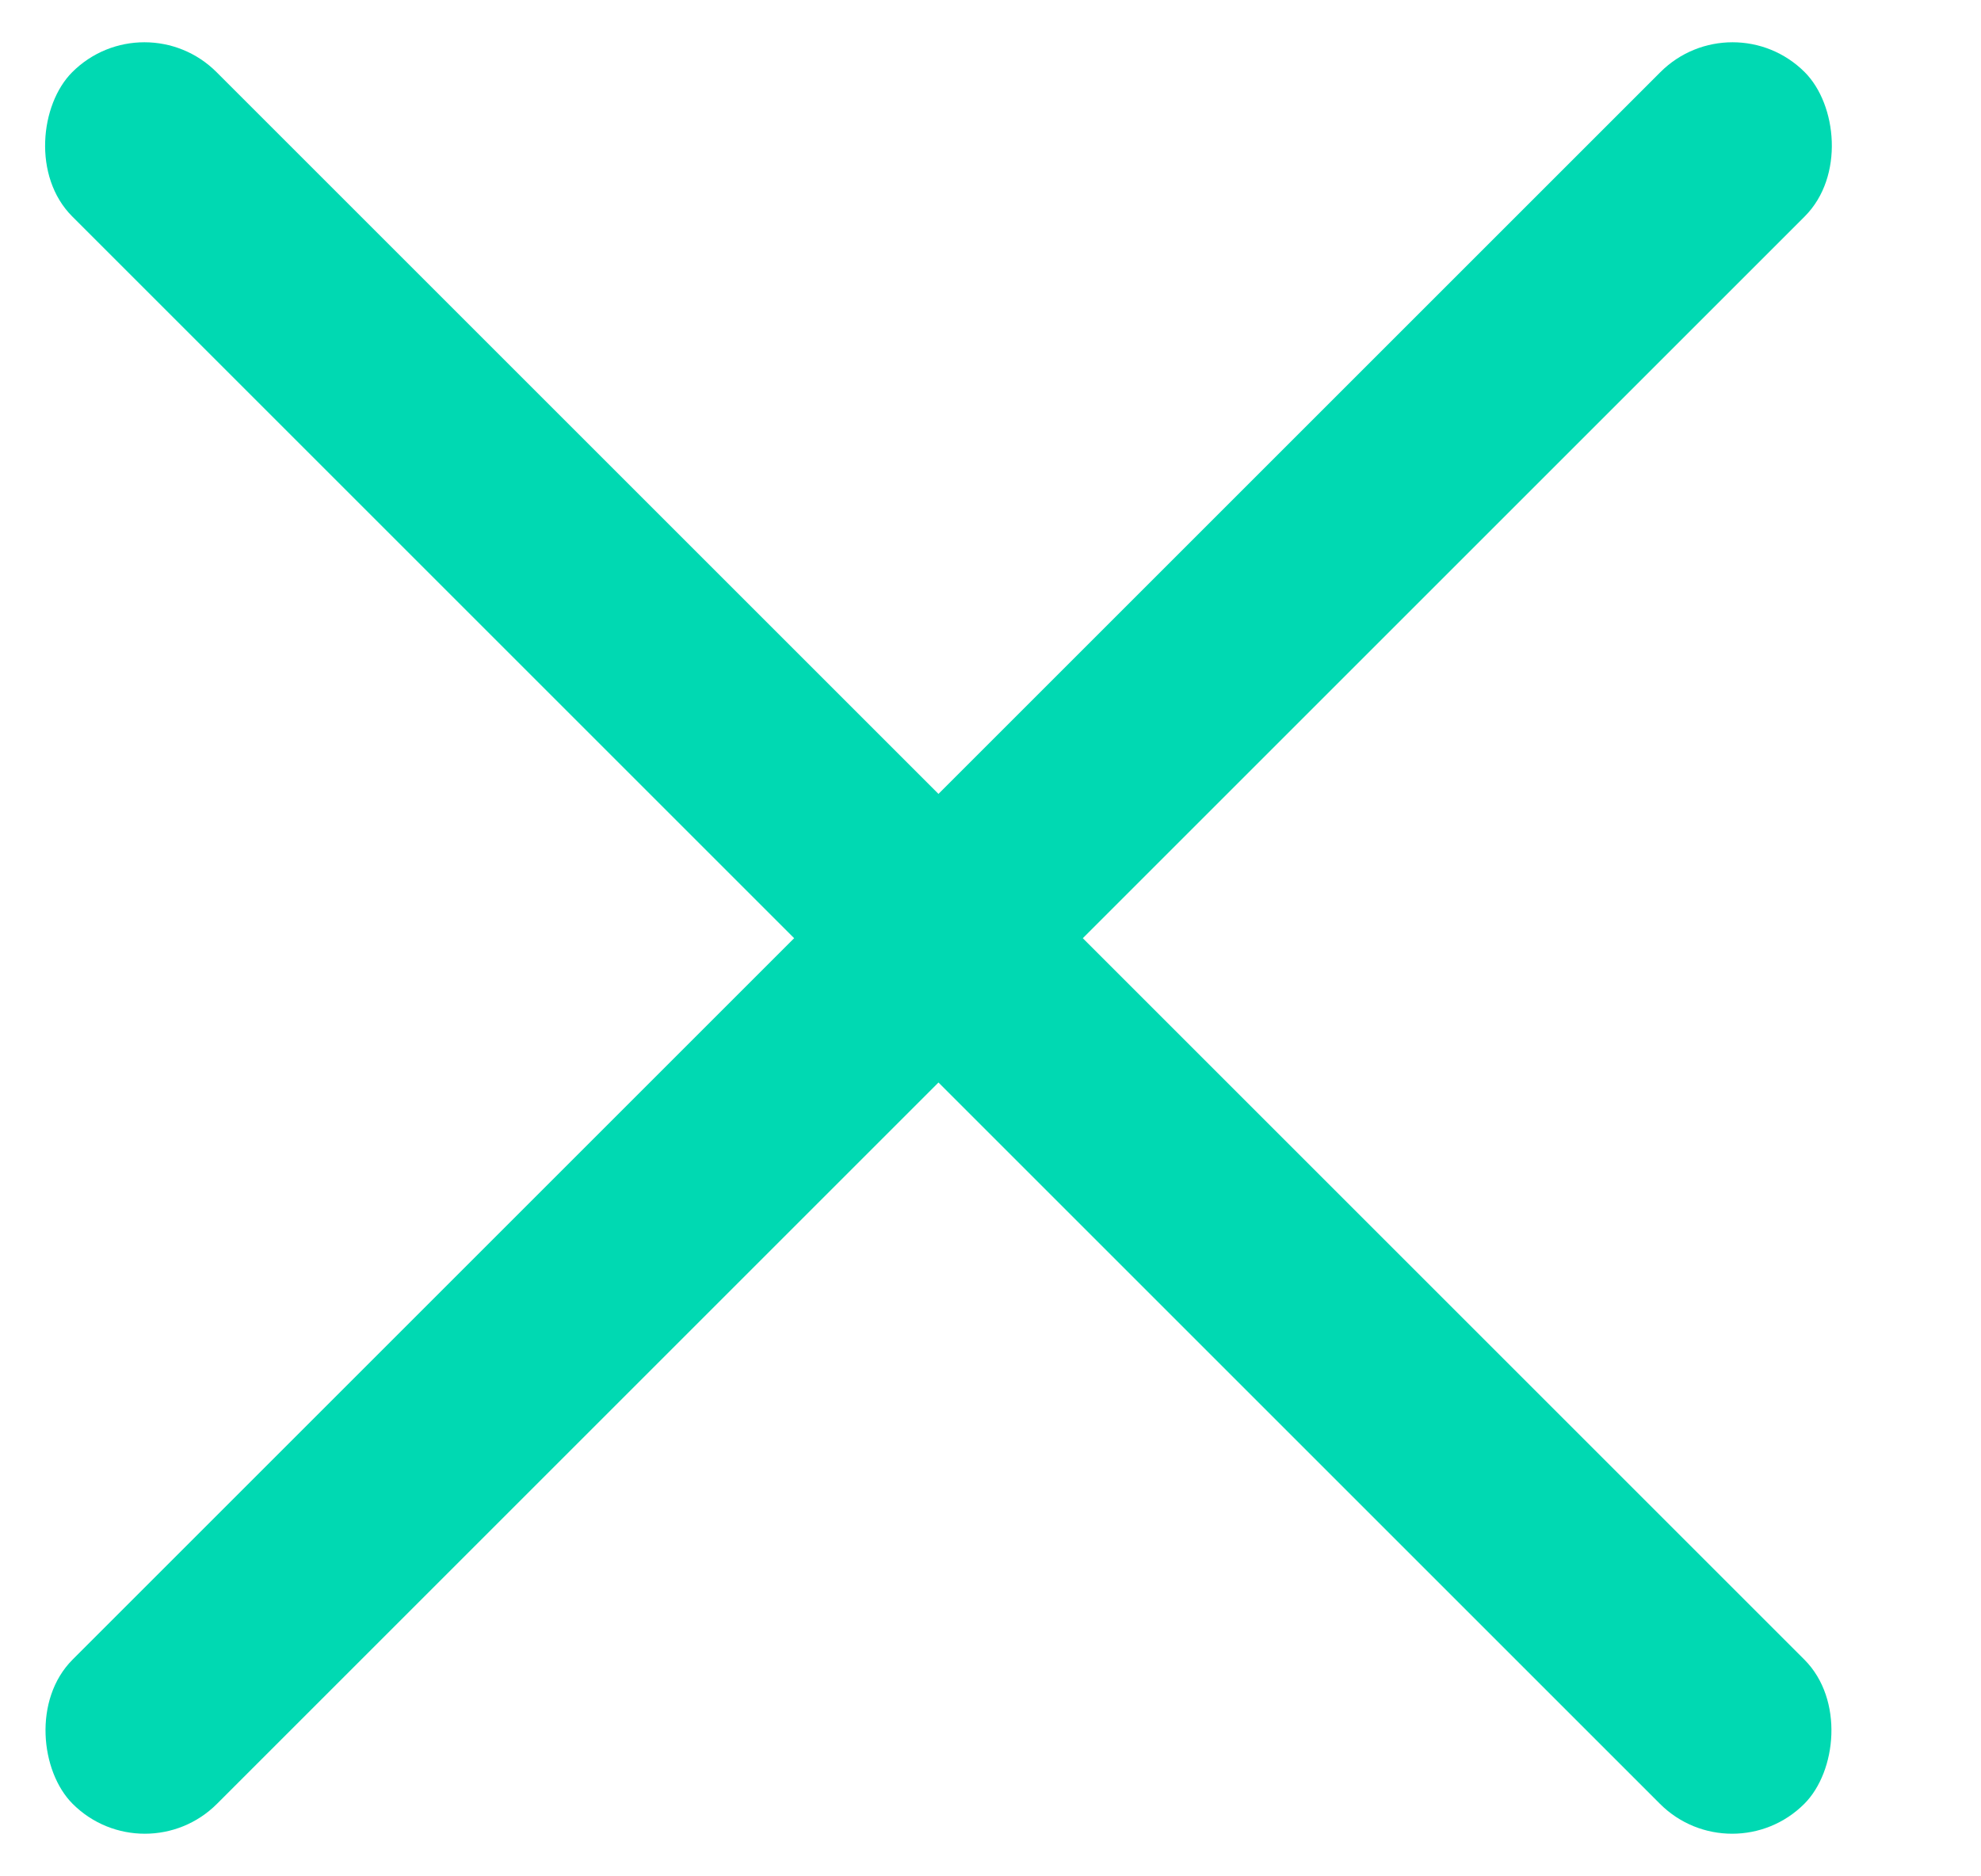 <svg width="19" height="18" viewBox="0 0 19 18" fill="none" xmlns="http://www.w3.org/2000/svg">
<rect width="23.497" height="1.958" rx="0.979" transform="matrix(0.707 0.707 -0.707 0.707 1.385 0)" fill="#00D9B2"/>
<rect width="23.497" height="1.958" rx="0.979" transform="matrix(-0.707 0.707 0.707 0.707 16.617 0)" fill="#00D9B2"/>
</svg>
